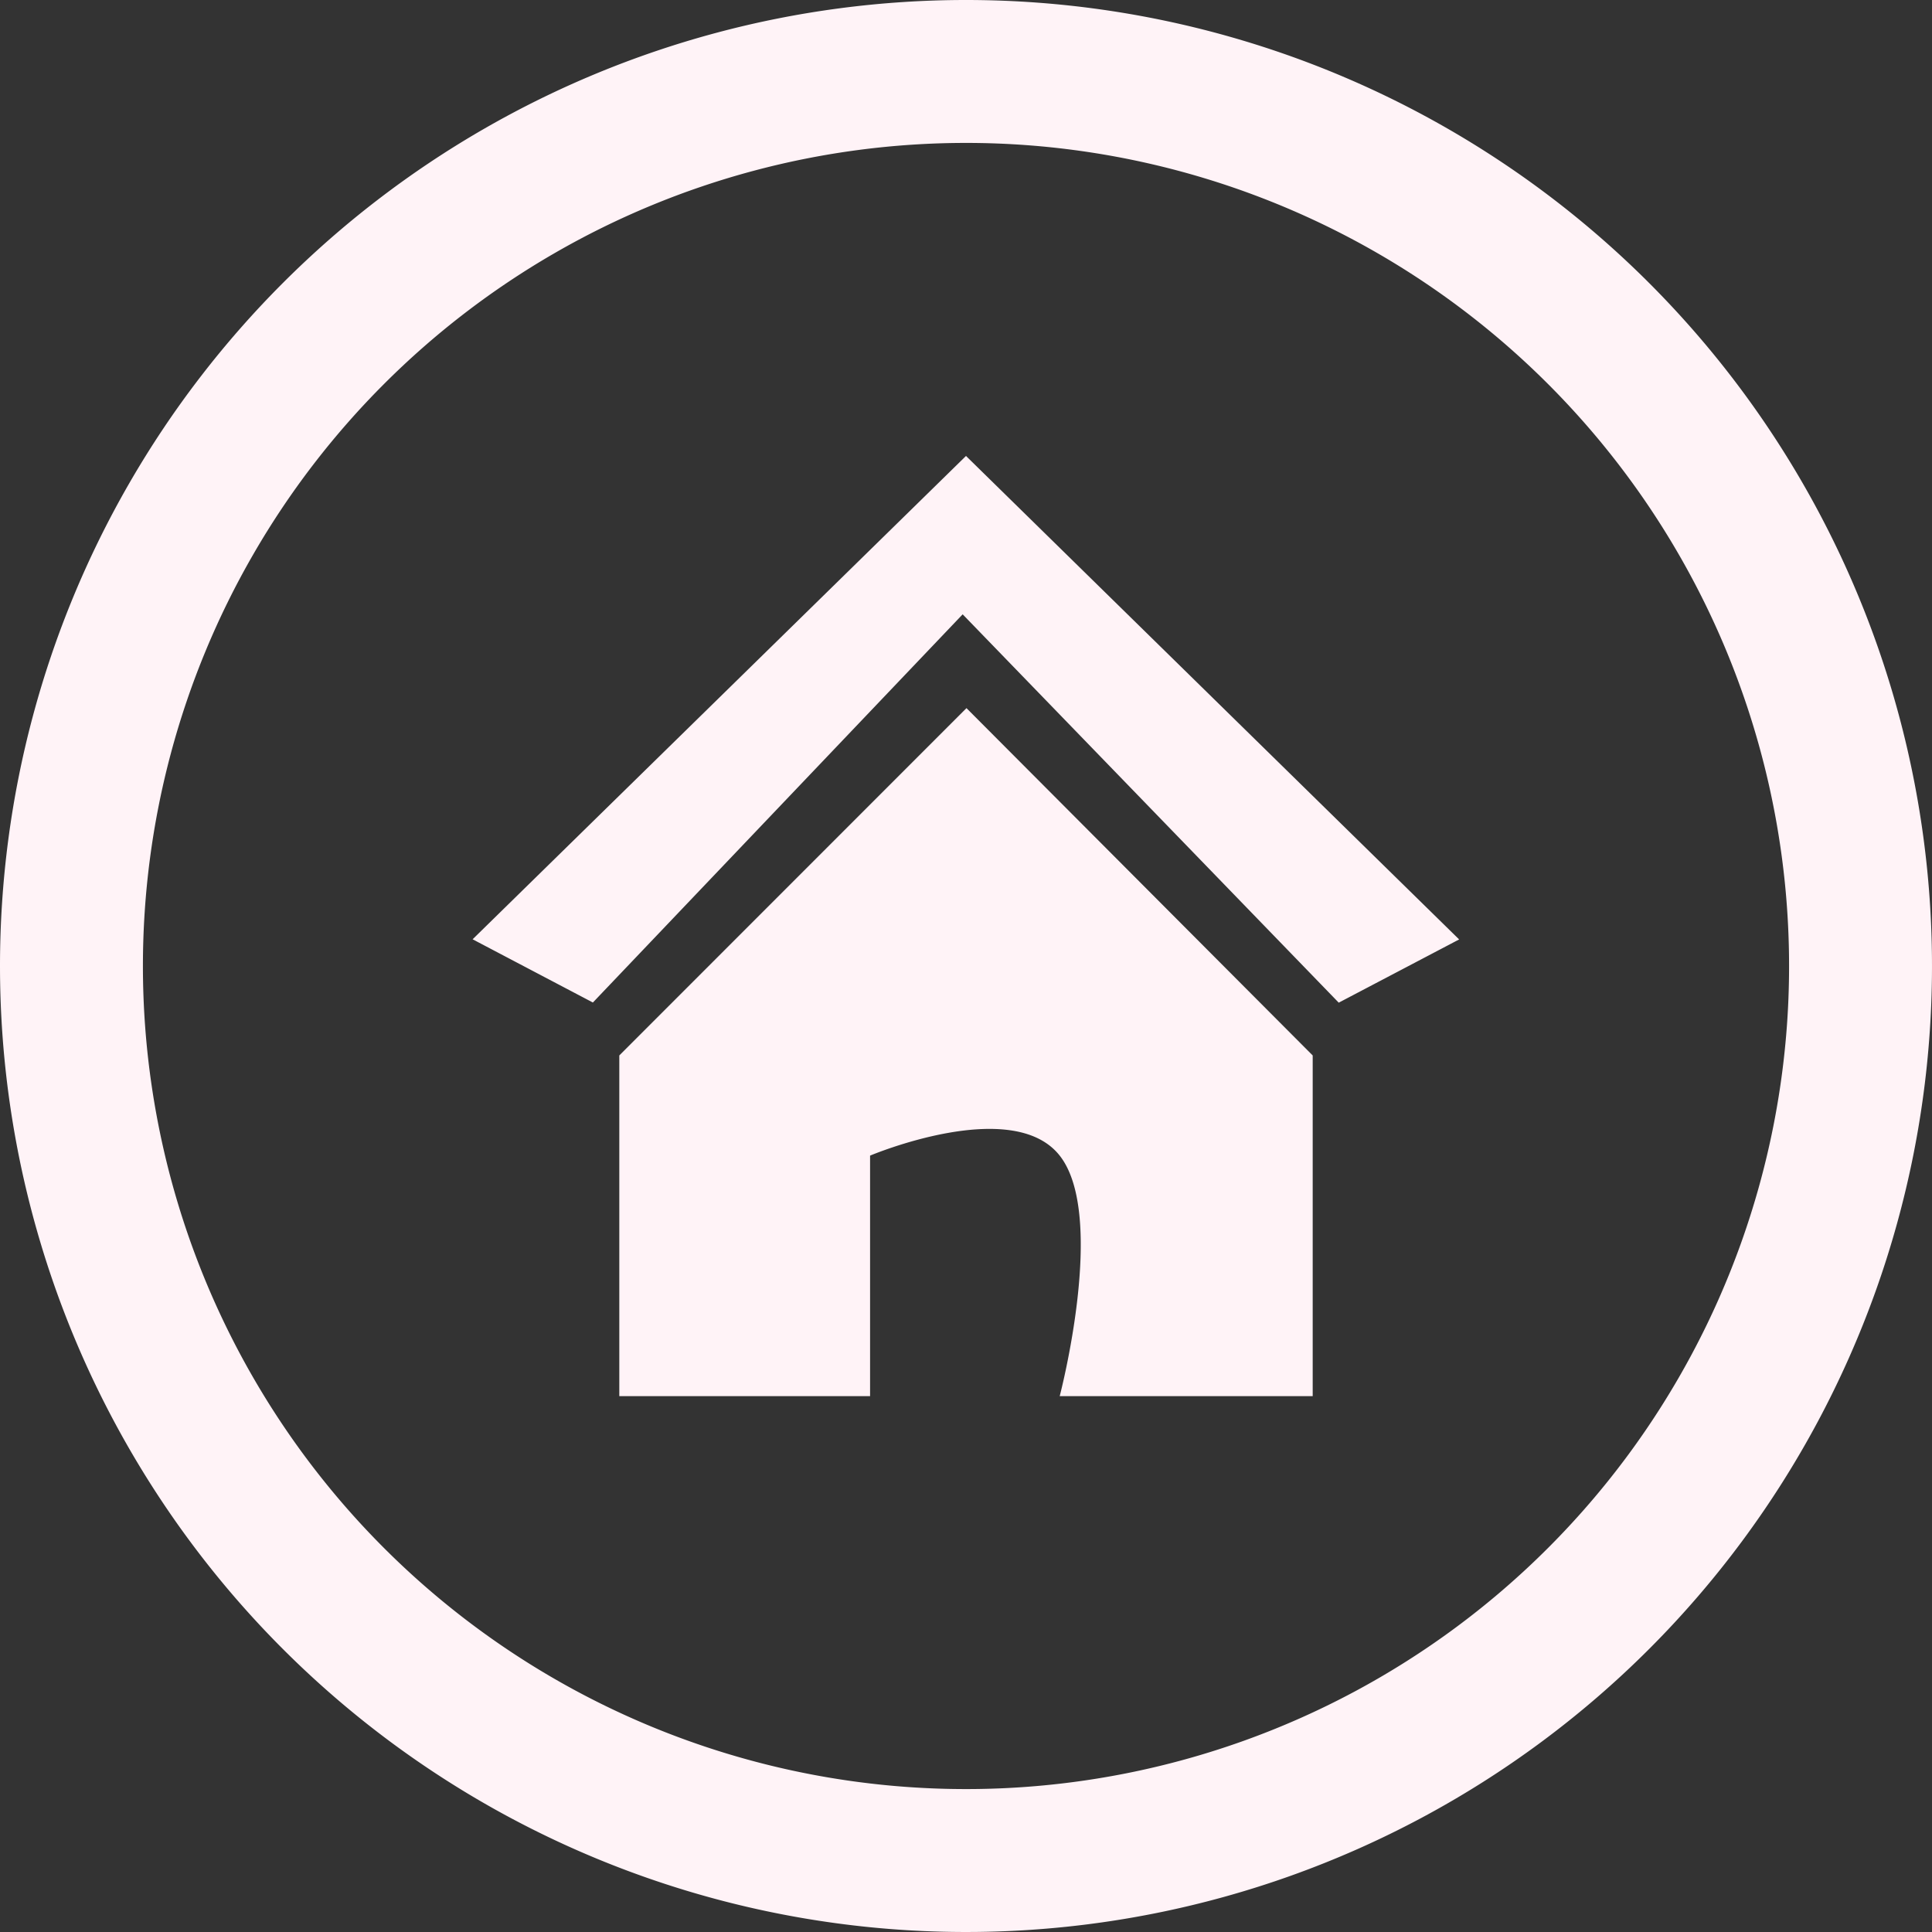 <svg xmlns="http://www.w3.org/2000/svg" width="40" height="40" viewBox="0 0 40 40"><rect x="0" y="0" width="40" height="40" fill="#333333" stroke="none"/><defs><style>.a{fill:#fff3f7;fill-rule:evenodd;}</style></defs><path class="a" d="M20,0A20,20,0,1,1,0,20,20,20,0,0,1,20,0Zm0,9.44L9.785,19.447l2.49,1.309,7.656-8.037,7.786,8.04,2.493-1.309L20,9.44ZM12.822,21.852h0l7.188-7.191,7.168,7.191h0v7.054H21.94s.981-3.735,0-4.98-3.926,0-3.926,0v4.98H12.822V21.852ZM20,2.959A17.041,17.041,0,1,1,2.959,20,17.042,17.042,0,0,1,20,2.959Z"/></svg>